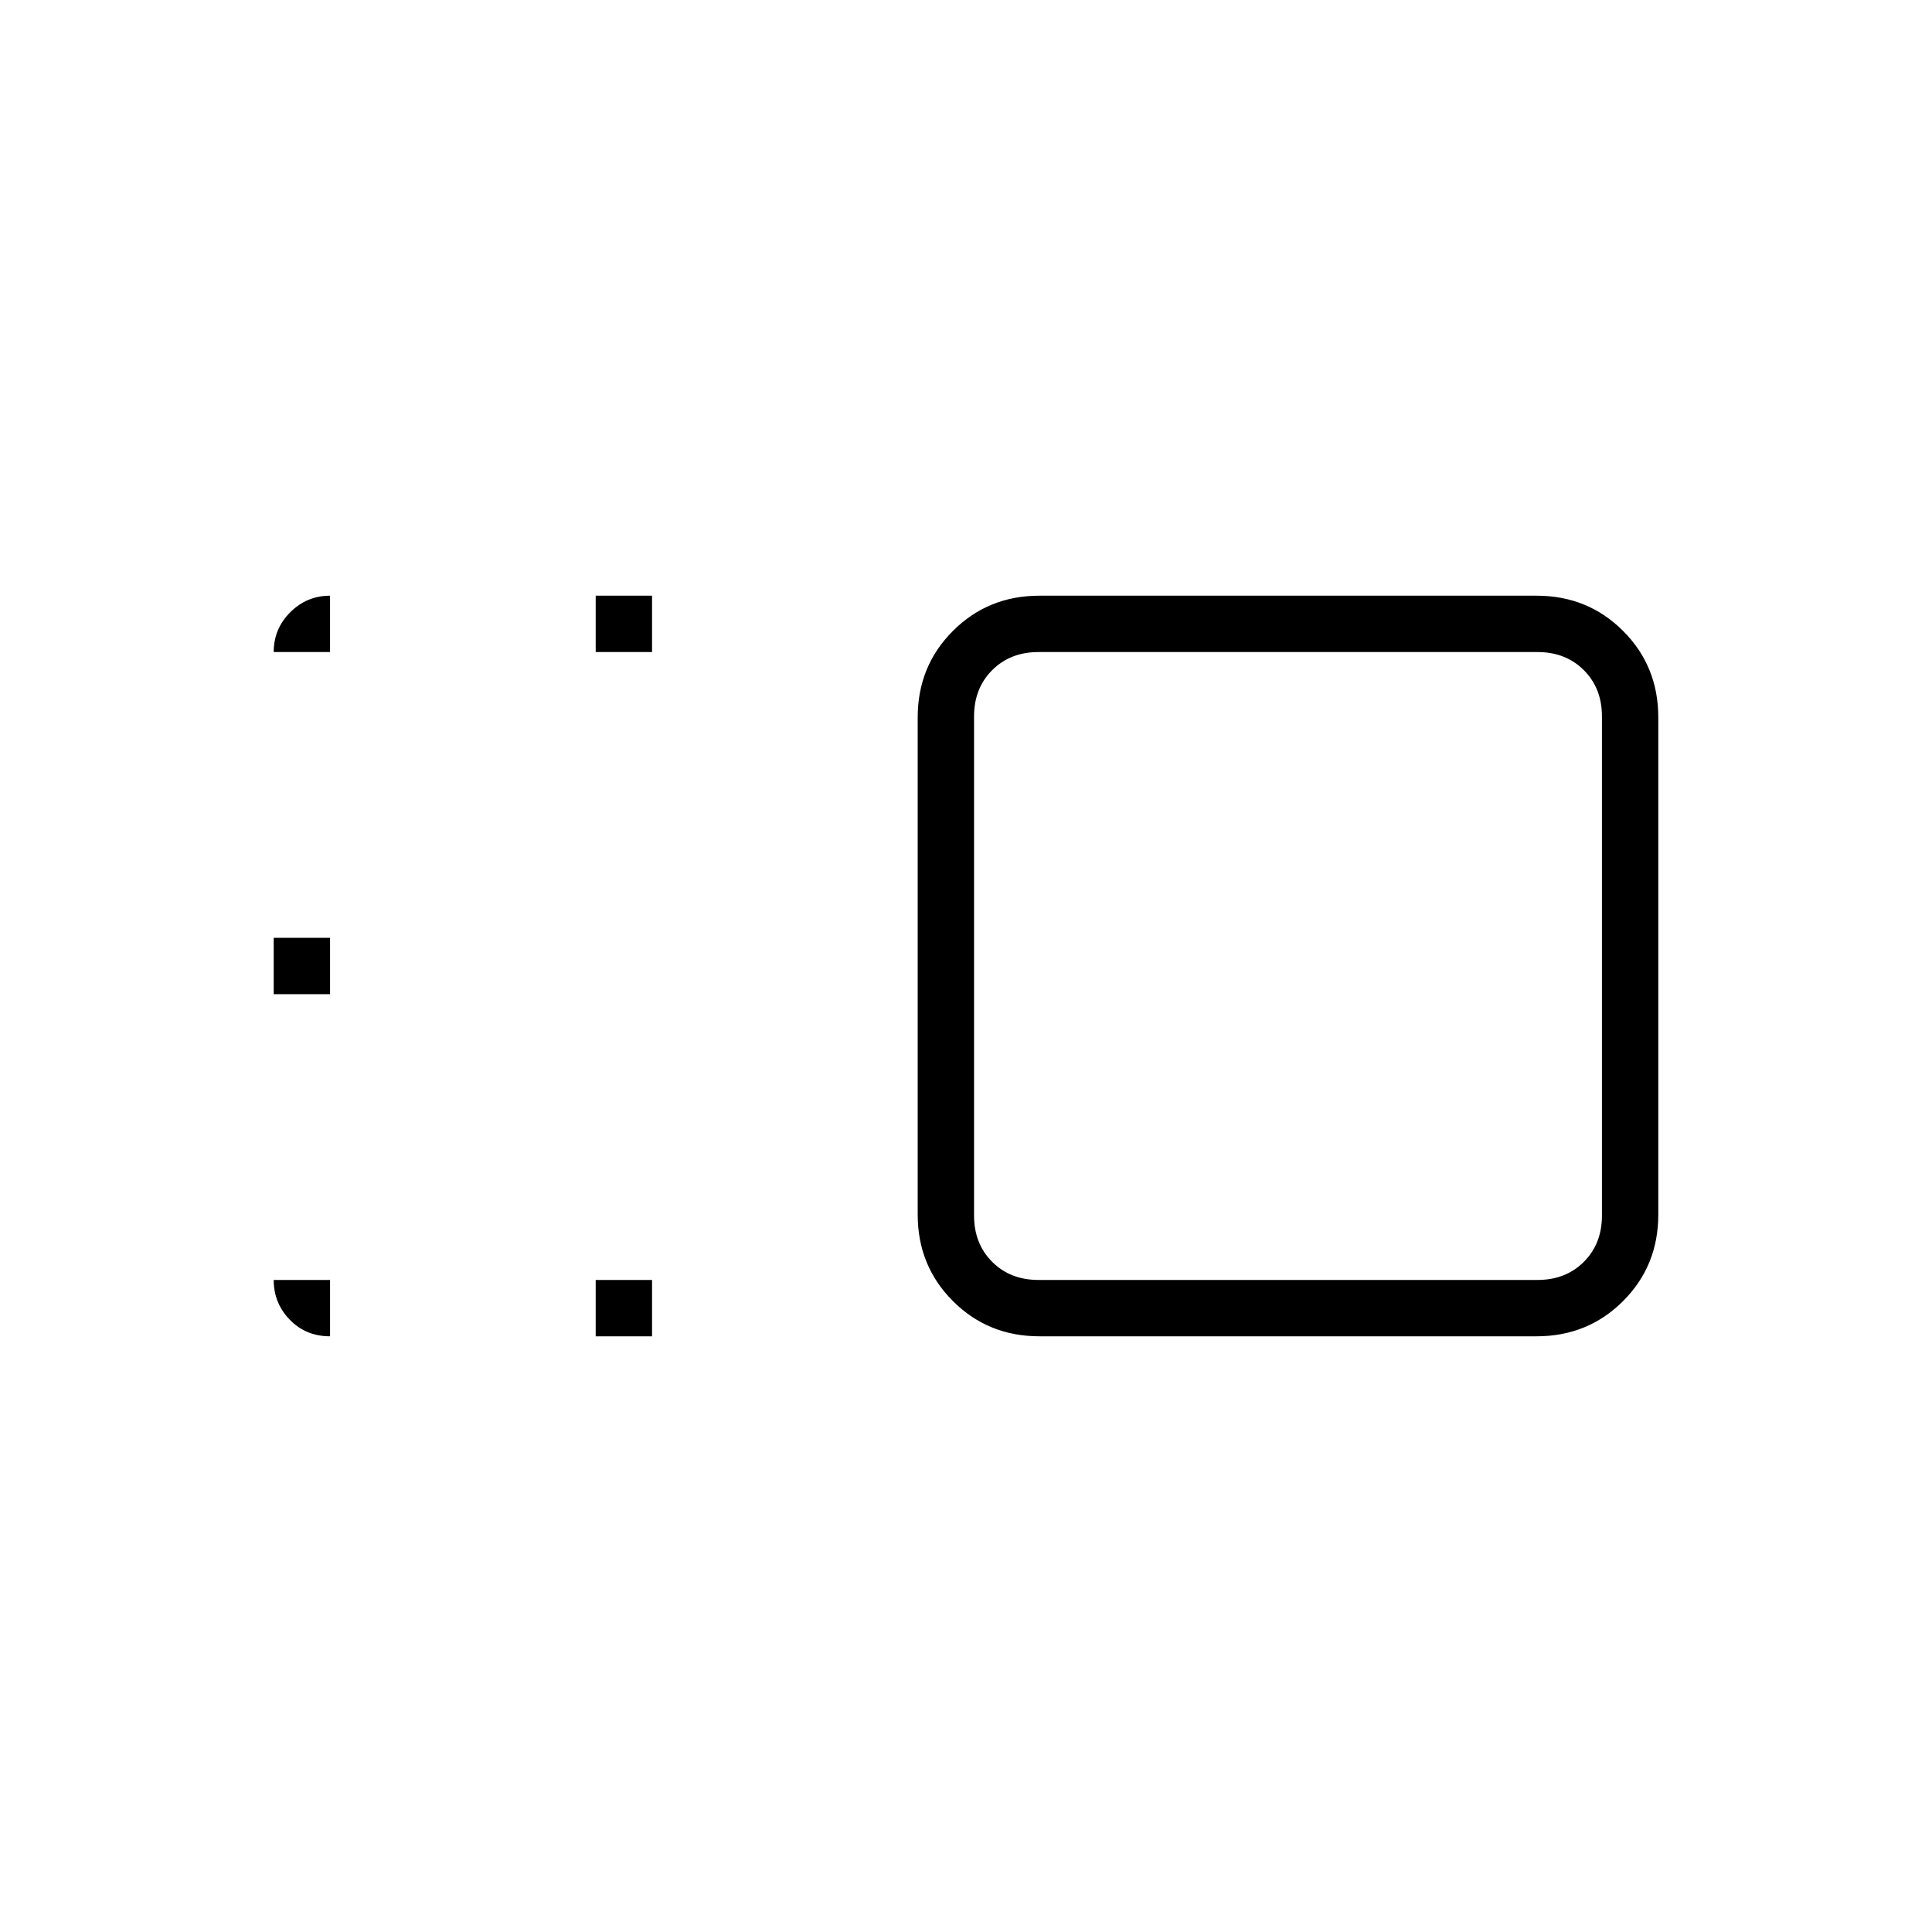<svg xmlns="http://www.w3.org/2000/svg" height="24" viewBox="0 -960 960 960" width="24"><path d="M456-603.523Q456-629 473.5-646.5 491-664 516.477-664h247.046Q789-664 806.5-646.5 824-629 824-603.523v247.046Q824-331 806.5-313.5 789-296 763.523-296H516.477Q491-296 473.5-313.5 456-331 456-356.477v-247.046Zm28-.477v248q0 14 9 23t23 9h248q14 0 23-9t9-23v-248q0-14-9-23t-23-9H516q-14 0-23 9t-9 23ZM296-296v-28h28v28h-28Zm0-340v-28h28v28h-28ZM136-466v-28h28v28h-28Zm504-14ZM136-324h28v28q-12 0-20-8.225T136-324Zm0-312q0-11.55 8.225-19.775Q152.45-664 164-664v28h-28Z"/></svg>